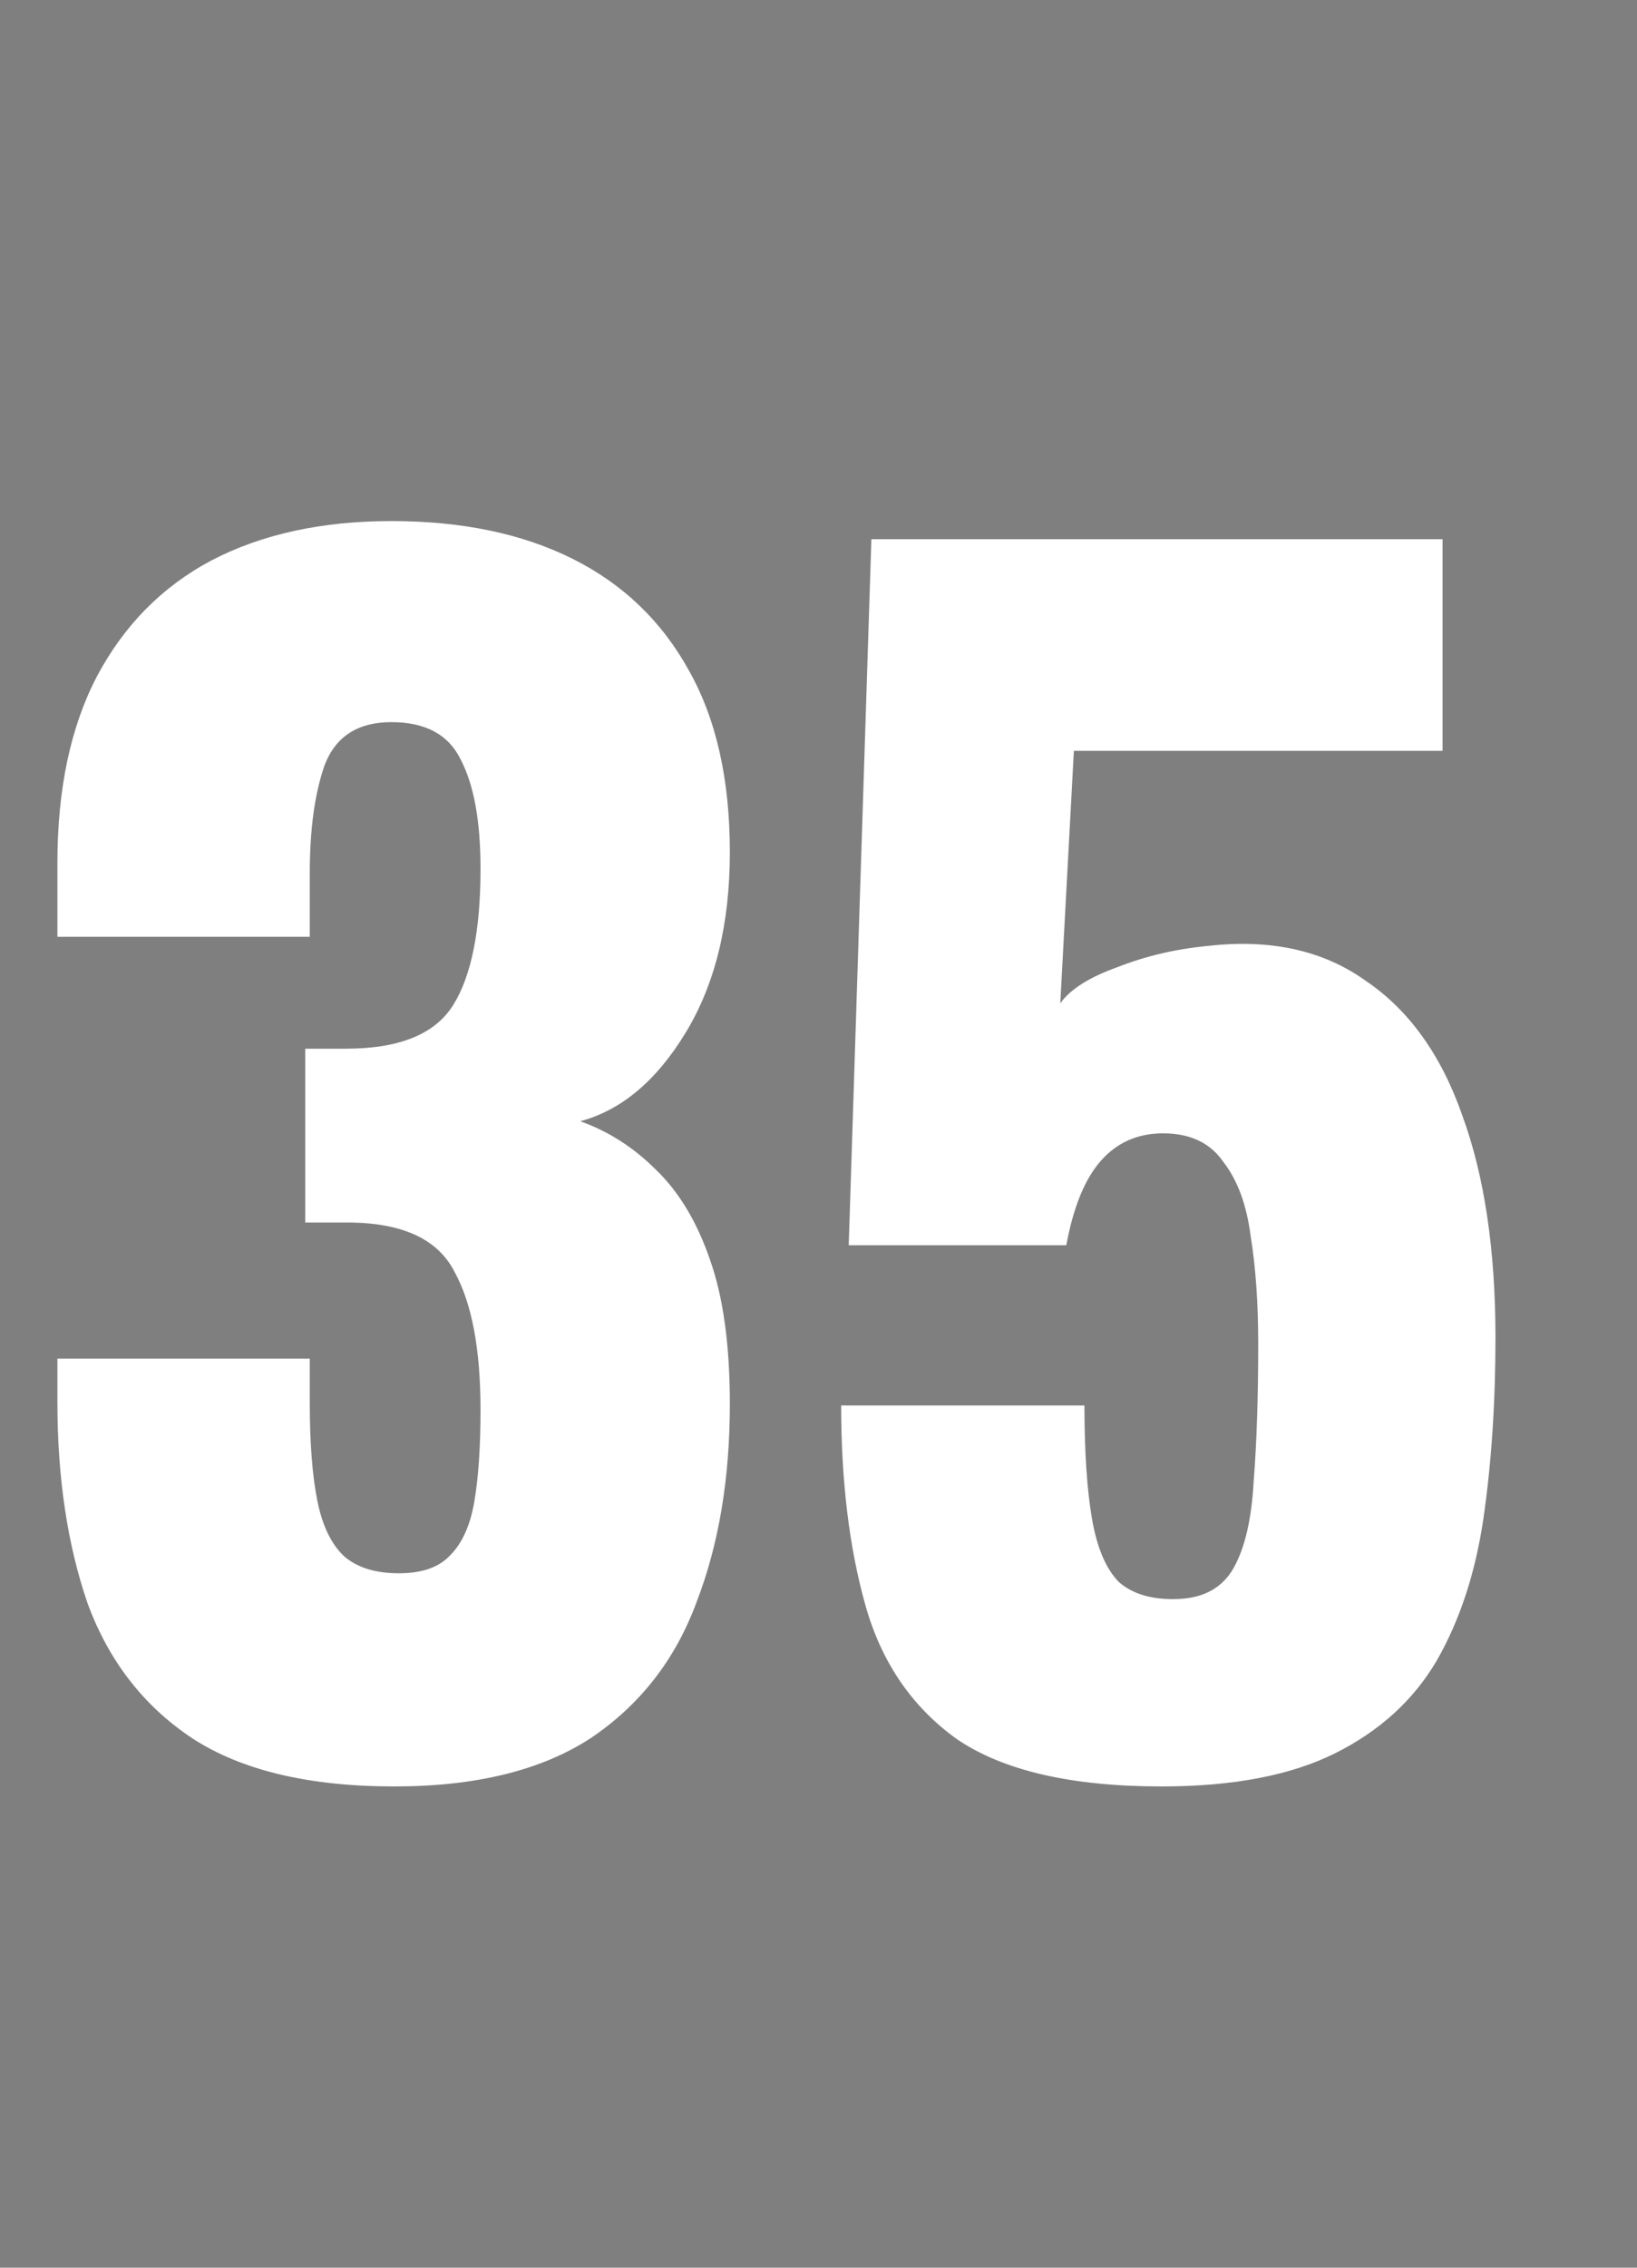 <svg xmlns="http://www.w3.org/2000/svg" fill="none" viewBox="0 0 13 18" height="18" width="13">
<rect x="0" y="0" width="13" height="18" fill="#808080" stroke="none"/>
<rect fill-opacity="0.01" fill="#0D0E12" height="18" width="13"></rect>
<path fill="white" d="M3.132 14.18C2.452 14.18 1.916 14.052 1.524 13.796C1.14 13.54 0.864 13.184 0.696 12.728C0.536 12.264 0.456 11.732 0.456 11.132V10.784H2.46C2.46 10.792 2.46 10.836 2.46 10.916C2.46 10.996 2.46 11.068 2.46 11.132C2.46 11.452 2.48 11.712 2.52 11.912C2.56 12.112 2.632 12.26 2.736 12.356C2.84 12.444 2.984 12.488 3.168 12.488C3.352 12.488 3.488 12.44 3.576 12.344C3.672 12.248 3.736 12.104 3.768 11.912C3.8 11.72 3.816 11.48 3.816 11.192C3.816 10.712 3.748 10.348 3.612 10.1C3.484 9.844 3.212 9.712 2.796 9.704C2.788 9.704 2.744 9.704 2.664 9.704C2.584 9.704 2.504 9.704 2.424 9.704V8.324C2.48 8.324 2.536 8.324 2.592 8.324C2.648 8.324 2.7 8.324 2.748 8.324C3.172 8.324 3.456 8.208 3.6 7.976C3.744 7.744 3.816 7.384 3.816 6.896C3.816 6.52 3.764 6.232 3.66 6.032C3.564 5.832 3.38 5.732 3.108 5.732C2.844 5.732 2.668 5.844 2.58 6.068C2.5 6.292 2.46 6.58 2.46 6.932C2.46 7.012 2.46 7.096 2.46 7.184C2.46 7.264 2.46 7.348 2.46 7.436H0.456V6.848C0.456 6.264 0.56 5.772 0.768 5.372C0.984 4.964 1.288 4.656 1.68 4.448C2.08 4.24 2.556 4.136 3.108 4.136C3.668 4.136 4.148 4.236 4.548 4.436C4.948 4.636 5.256 4.932 5.472 5.324C5.688 5.708 5.796 6.188 5.796 6.764C5.796 7.332 5.68 7.808 5.448 8.192C5.216 8.576 4.936 8.812 4.608 8.9C4.832 8.98 5.032 9.108 5.208 9.284C5.392 9.46 5.536 9.7 5.64 10.004C5.744 10.3 5.796 10.68 5.796 11.144C5.796 11.736 5.708 12.26 5.532 12.716C5.364 13.172 5.084 13.532 4.692 13.796C4.3 14.052 3.78 14.18 3.132 14.18ZM9.224 14.18C8.512 14.18 7.972 14.056 7.604 13.808C7.244 13.552 7 13.196 6.872 12.74C6.744 12.284 6.68 11.756 6.68 11.156H8.612C8.612 11.524 8.632 11.824 8.672 12.056C8.712 12.288 8.784 12.456 8.888 12.56C9 12.656 9.156 12.7 9.356 12.692C9.564 12.684 9.712 12.6 9.8 12.44C9.888 12.28 9.94 12.052 9.956 11.756C9.98 11.452 9.992 11.088 9.992 10.664C9.992 10.344 9.972 10.06 9.932 9.812C9.9 9.564 9.828 9.368 9.716 9.224C9.612 9.072 9.452 8.996 9.236 8.996C9.036 8.996 8.872 9.068 8.744 9.212C8.616 9.356 8.524 9.58 8.468 9.884H6.74L6.92 4.28H11.456V5.96H8.528L8.42 7.964C8.5 7.852 8.652 7.756 8.876 7.676C9.1 7.588 9.34 7.532 9.596 7.508C10.092 7.452 10.508 7.544 10.844 7.784C11.188 8.016 11.444 8.372 11.612 8.852C11.788 9.332 11.876 9.92 11.876 10.616C11.876 11.136 11.844 11.616 11.78 12.056C11.716 12.488 11.592 12.864 11.408 13.184C11.224 13.496 10.956 13.74 10.604 13.916C10.252 14.092 9.792 14.18 9.224 14.18Z"></path>
</svg>
